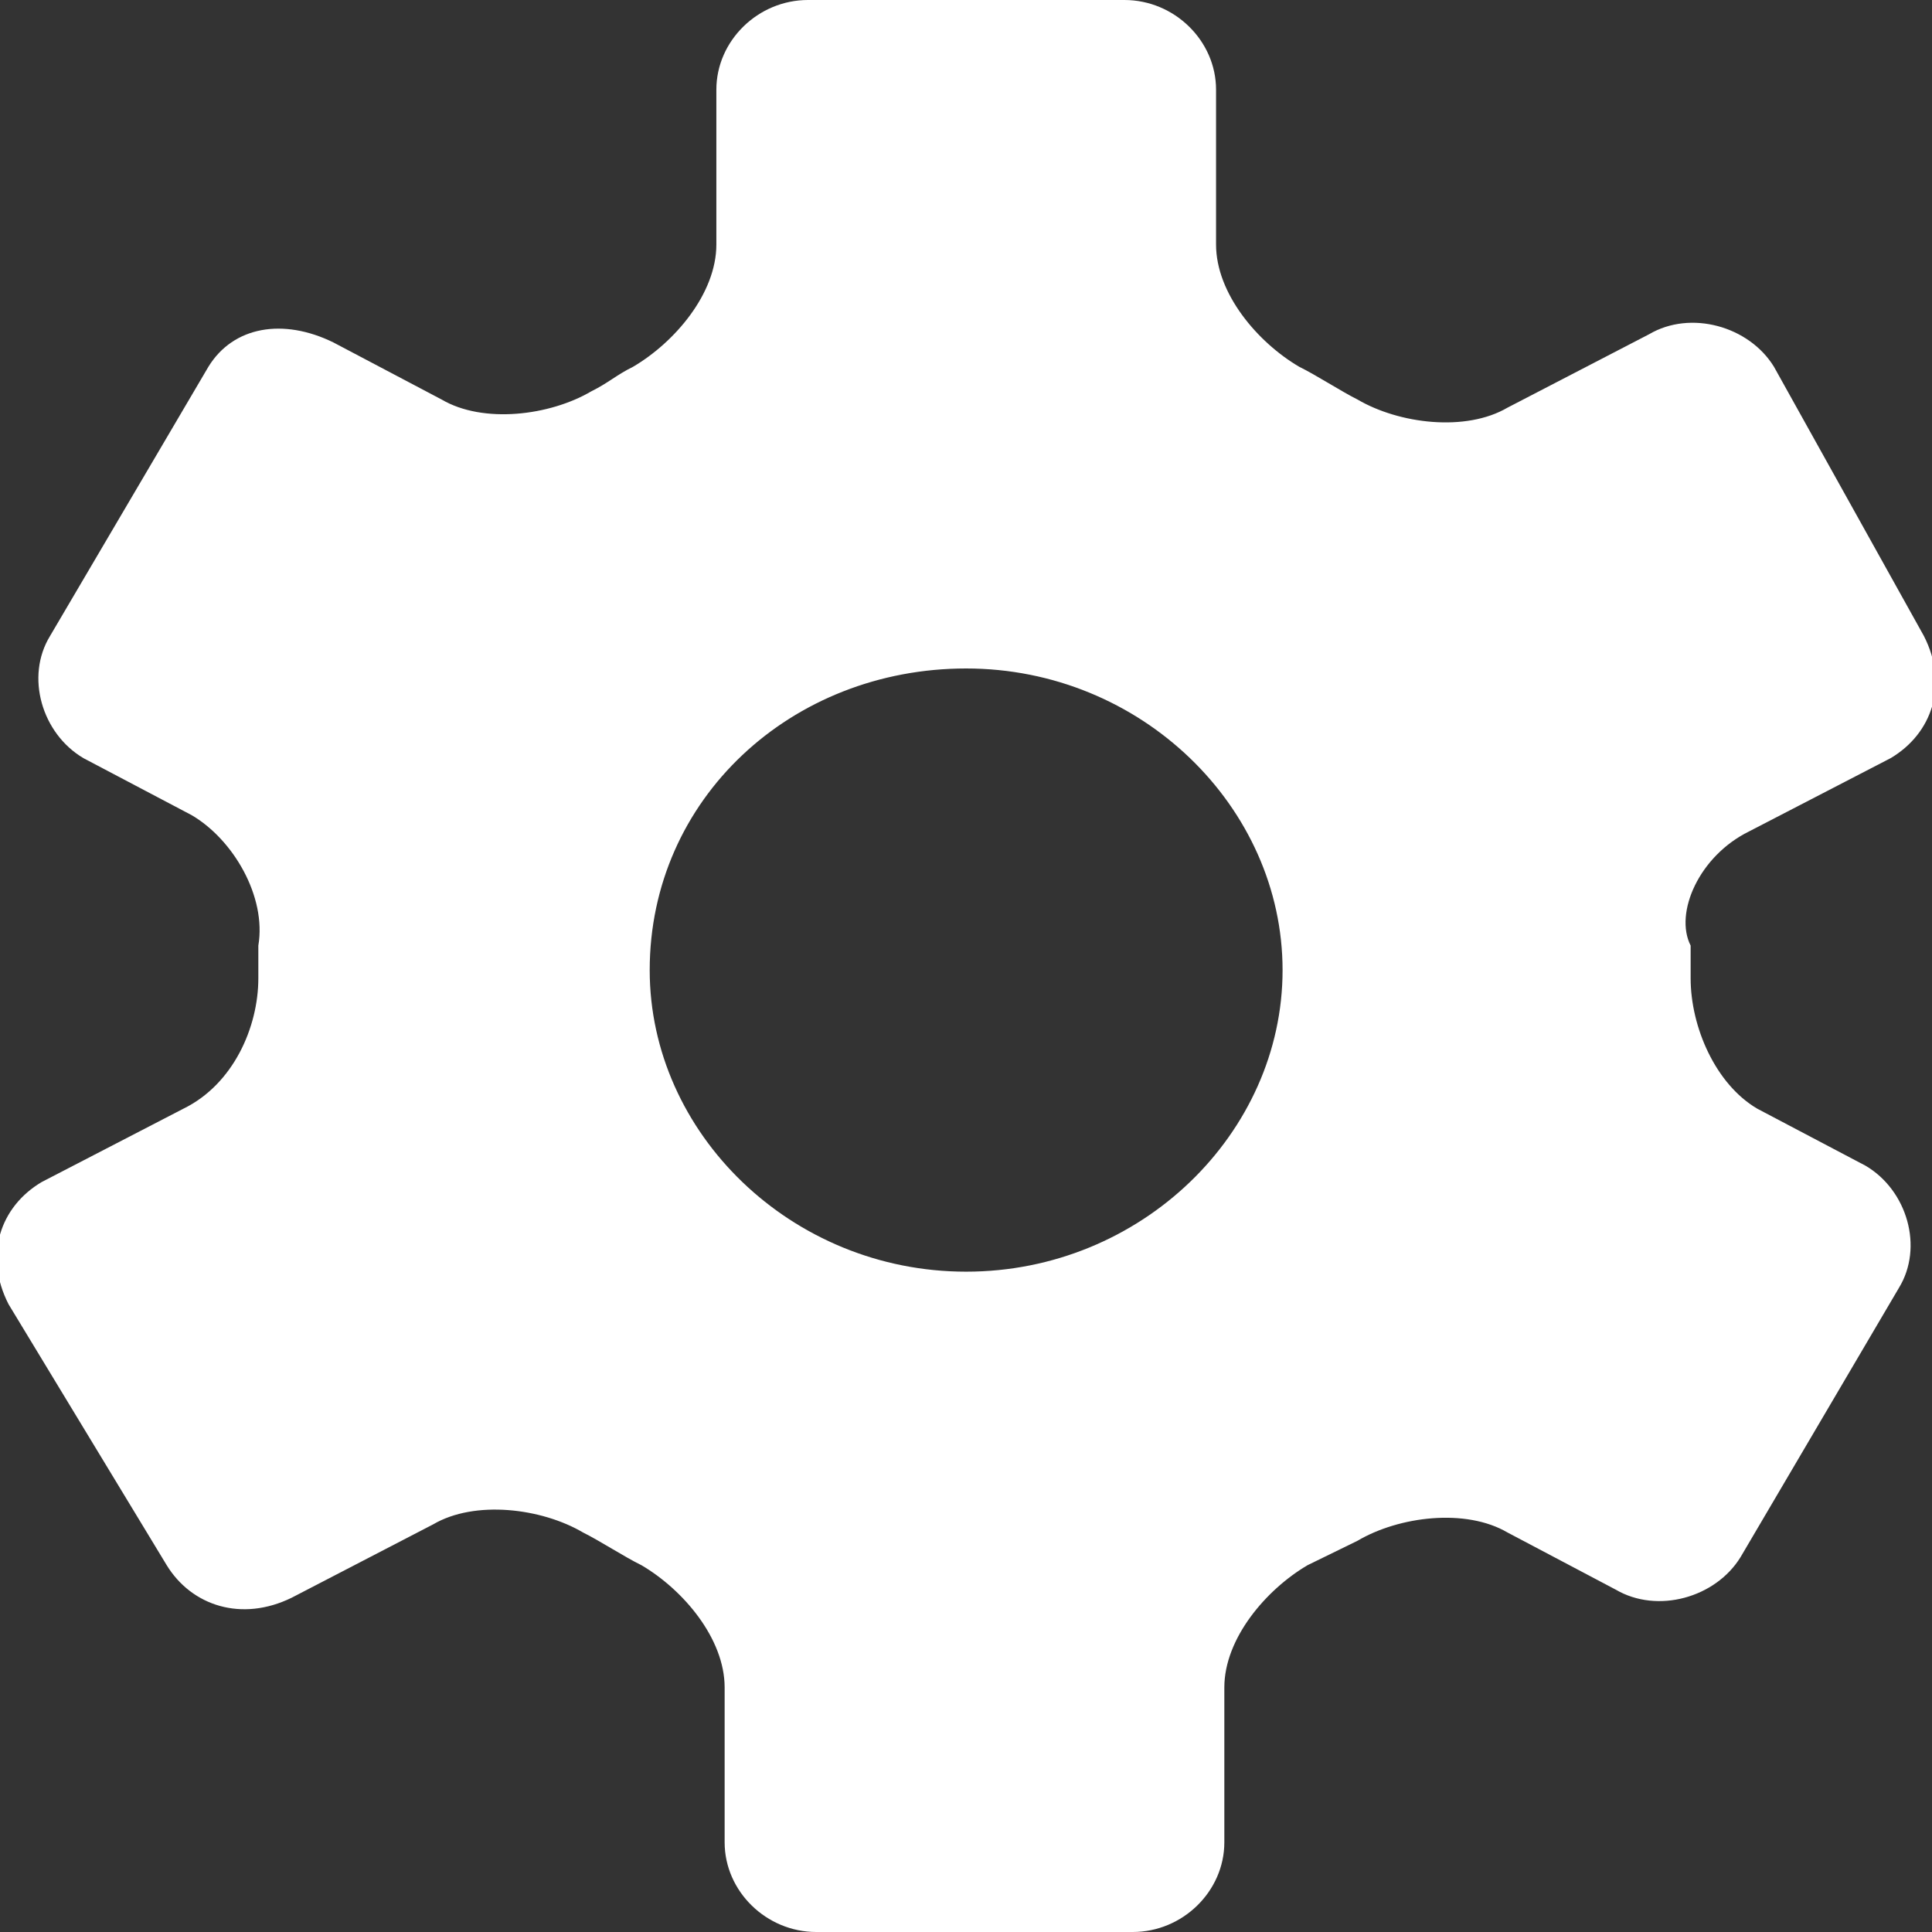 <svg width="14" height="14" viewBox="0 0 14 14" fill="none" xmlns="http://www.w3.org/2000/svg">
<rect x="0" y="0" width="14" height="14" fill="#333333" stroke="none"/>
<path fill-rule="evenodd" clip-rule="evenodd" d="M7.001 9.215C5.734 9.215 4.708 8.211 4.708 7.03C4.708 5.789 5.734 4.844 7.001 4.844C8.269 4.844 9.294 5.848 9.294 7.03C9.294 8.211 8.269 9.215 7.001 9.215ZM12.674 6.025L13.7 5.494C14.001 5.316 14.122 4.962 13.941 4.608L12.855 2.658C12.674 2.363 12.251 2.245 11.95 2.422L10.924 2.954C10.622 3.131 10.139 3.072 9.837 2.895C9.717 2.835 9.536 2.717 9.415 2.658C9.113 2.481 8.812 2.127 8.812 1.772V0.65C8.812 0.295 8.51 0 8.148 0H5.855C5.493 0 5.191 0.295 5.191 0.65V1.772C5.191 2.127 4.889 2.481 4.587 2.658C4.467 2.717 4.406 2.776 4.286 2.835C3.984 3.013 3.501 3.072 3.2 2.895L2.415 2.481C2.053 2.304 1.691 2.363 1.51 2.658L0.363 4.608C0.182 4.903 0.303 5.316 0.605 5.494L1.389 5.907C1.691 6.084 1.932 6.498 1.872 6.852C1.872 6.911 1.872 7.03 1.872 7.089C1.872 7.443 1.691 7.857 1.329 8.034L0.303 8.565C0.001 8.743 -0.119 9.097 0.062 9.451L1.208 11.342C1.389 11.637 1.751 11.755 2.113 11.578L3.139 11.046C3.441 10.869 3.924 10.928 4.225 11.105C4.346 11.165 4.527 11.283 4.648 11.342C4.95 11.519 5.251 11.873 5.251 12.228V13.35C5.251 13.705 5.553 14 5.915 14H8.208C8.57 14 8.872 13.705 8.872 13.35V12.228C8.872 11.873 9.174 11.519 9.475 11.342C9.596 11.283 9.717 11.224 9.837 11.165C10.139 10.987 10.622 10.928 10.924 11.105L11.708 11.519C12.01 11.696 12.432 11.578 12.613 11.283L13.76 9.333C13.941 9.038 13.82 8.624 13.518 8.447L12.734 8.034C12.432 7.857 12.251 7.443 12.251 7.089C12.251 7.03 12.251 6.911 12.251 6.852C12.131 6.616 12.312 6.203 12.674 6.025Z" fill="white"/>
</svg>
